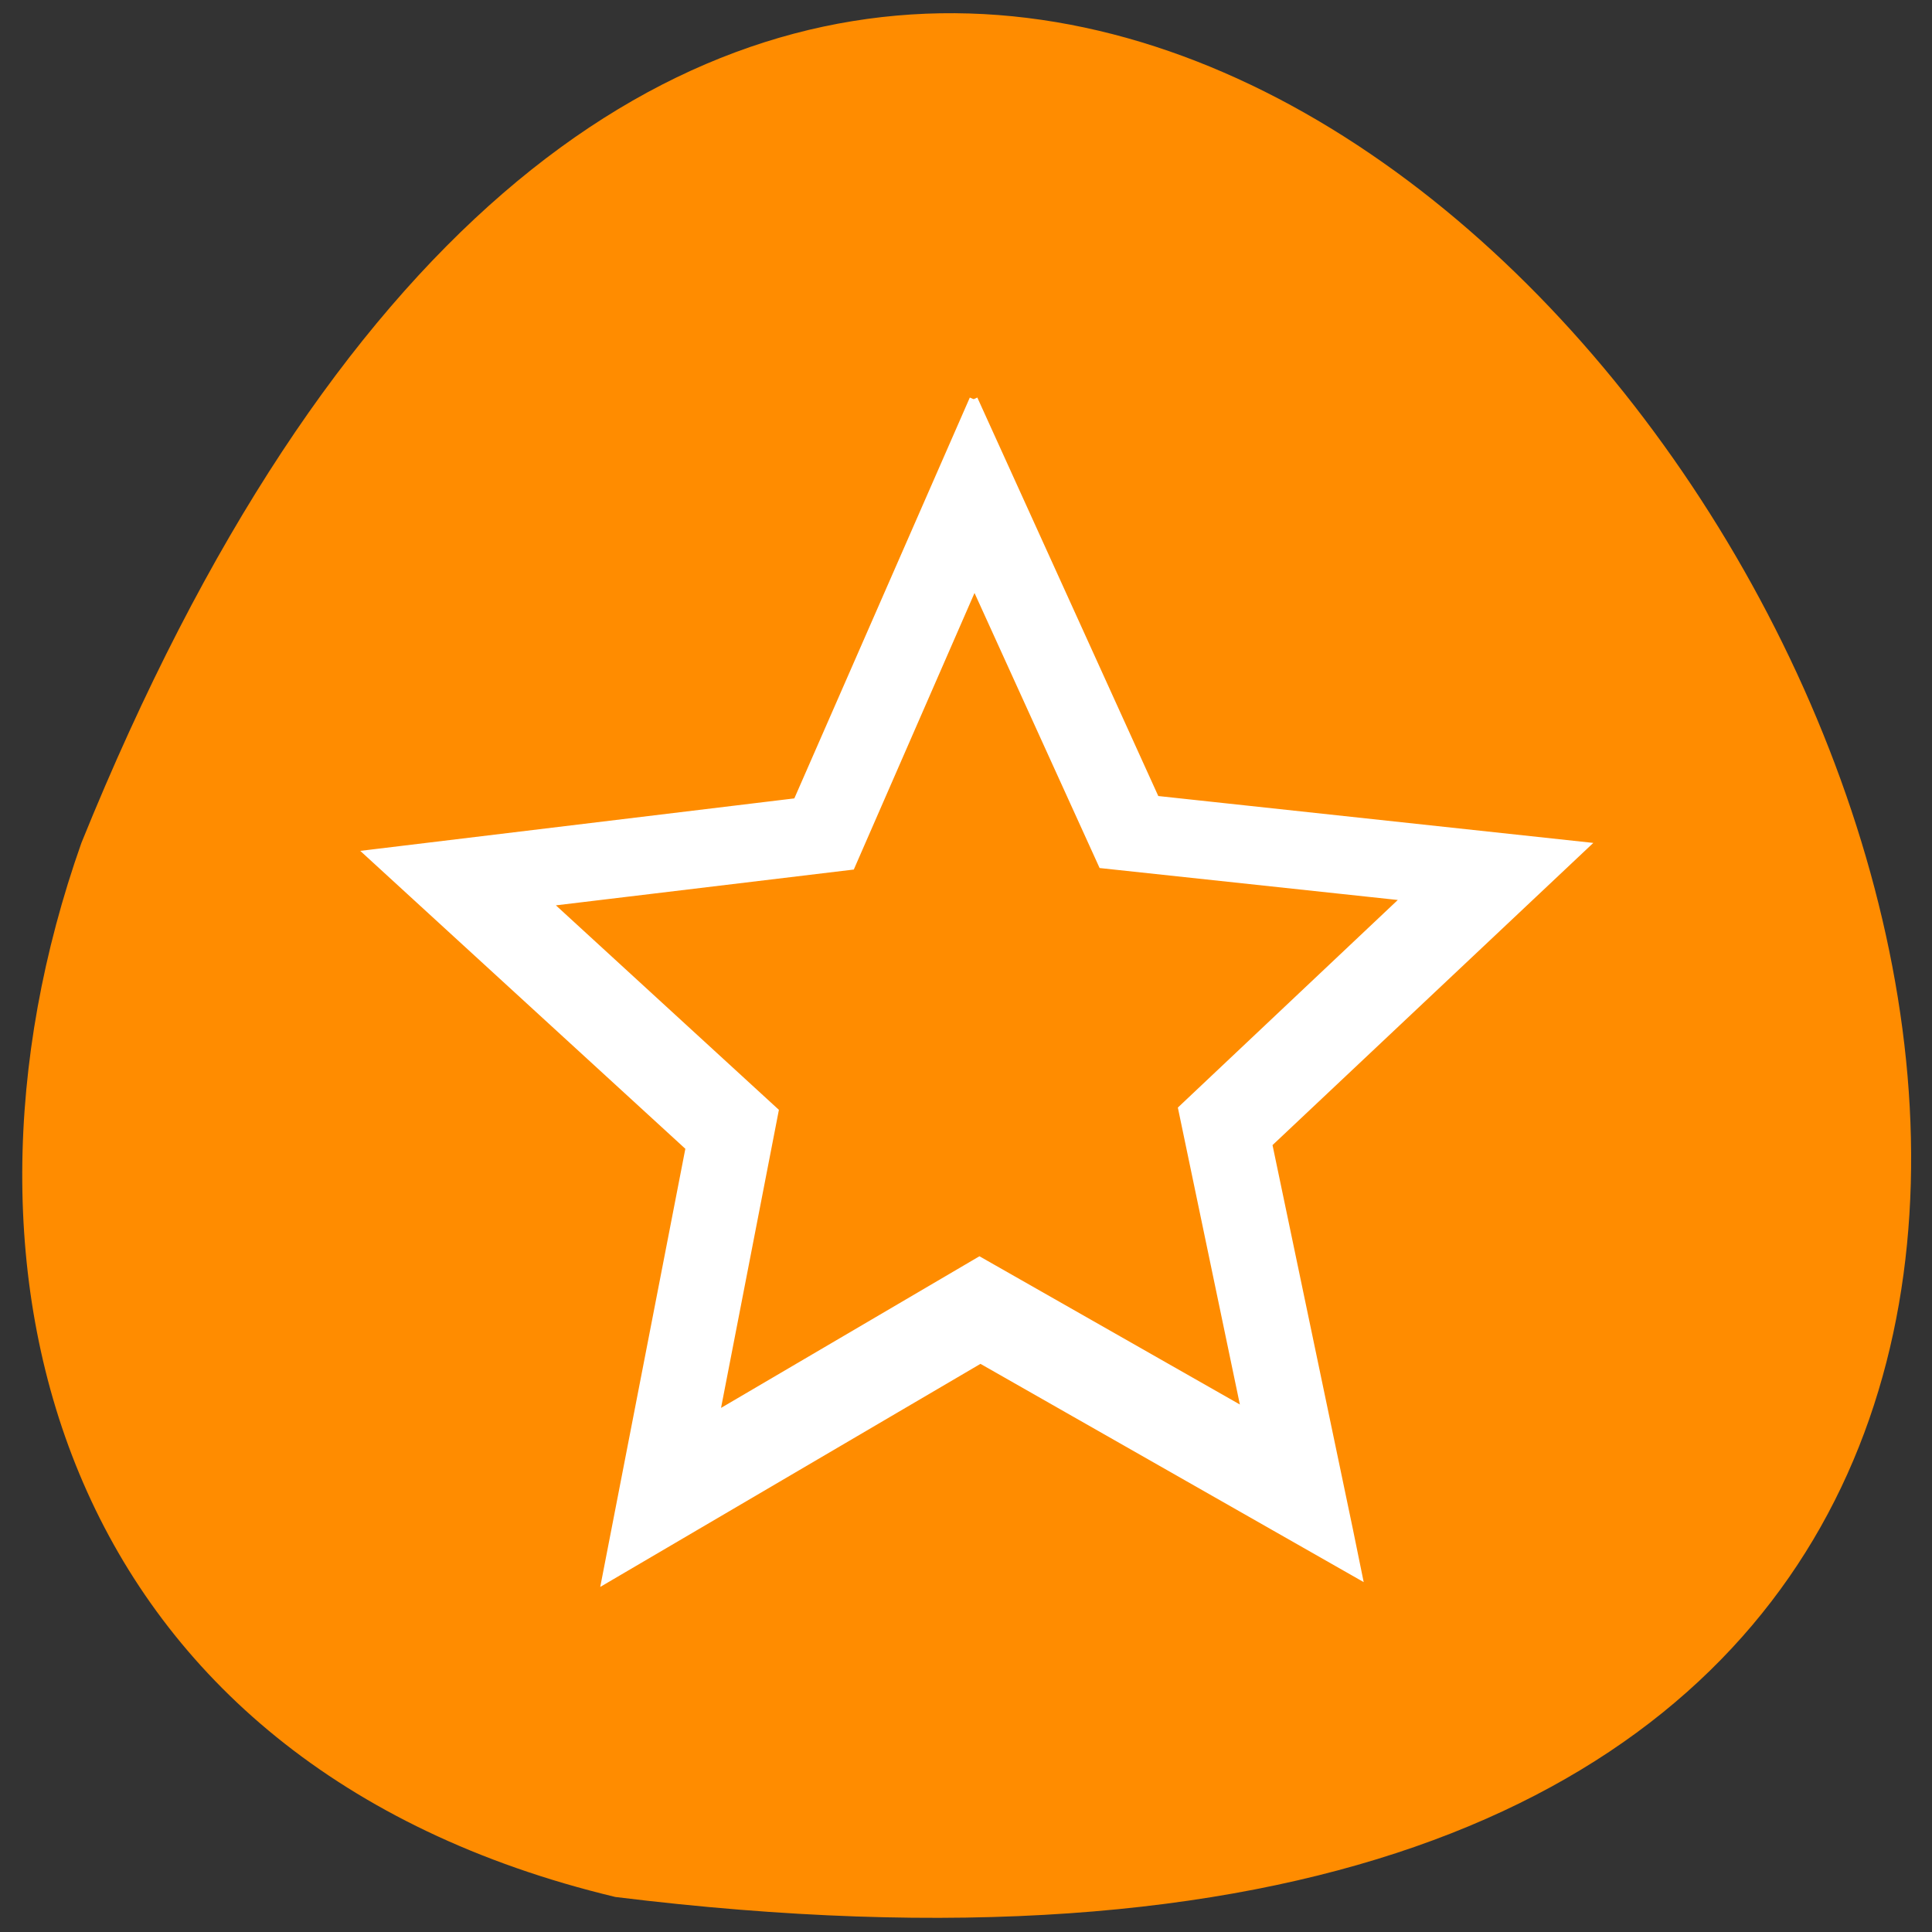 <svg xmlns="http://www.w3.org/2000/svg" viewBox="0 0 48 48"><rect x="0" y="0" width="48" height="48" fill="#333333" stroke="none"/><path d="m 15.289 47.13 c 67.62 8.336 11.57 -87.51 -13.266 -26.19 c -3.809 10.77 -0.5 22.891 13.266 26.19" fill="#ff8c00"/><path d="m 128.65 52.75 l -23.313 53.25 l -56.52 6.833 l 42.33 38.792 l -11.08 57.04 l 49.5 -29.04 l 49.896 28.417 l -1.208 -5.917 l -10.667 -50.979 l 41.771 -39.35 l -56.646 -6.104 l -24.04 -52.938 m 0.104 24.313 l 16.896 37.15 l 40.25 4.313 l -29.688 28.02 l 8.375 40.1 l -35.17 -20.02 l -34.896 20.479 l 7.813 -40.25 l -30.1 -27.604 l 40.21 -4.833 l 16.313 -37.37" transform="scale(0.188)" fill="#fff" stroke="#fff" stroke-width="1.06"/></svg>